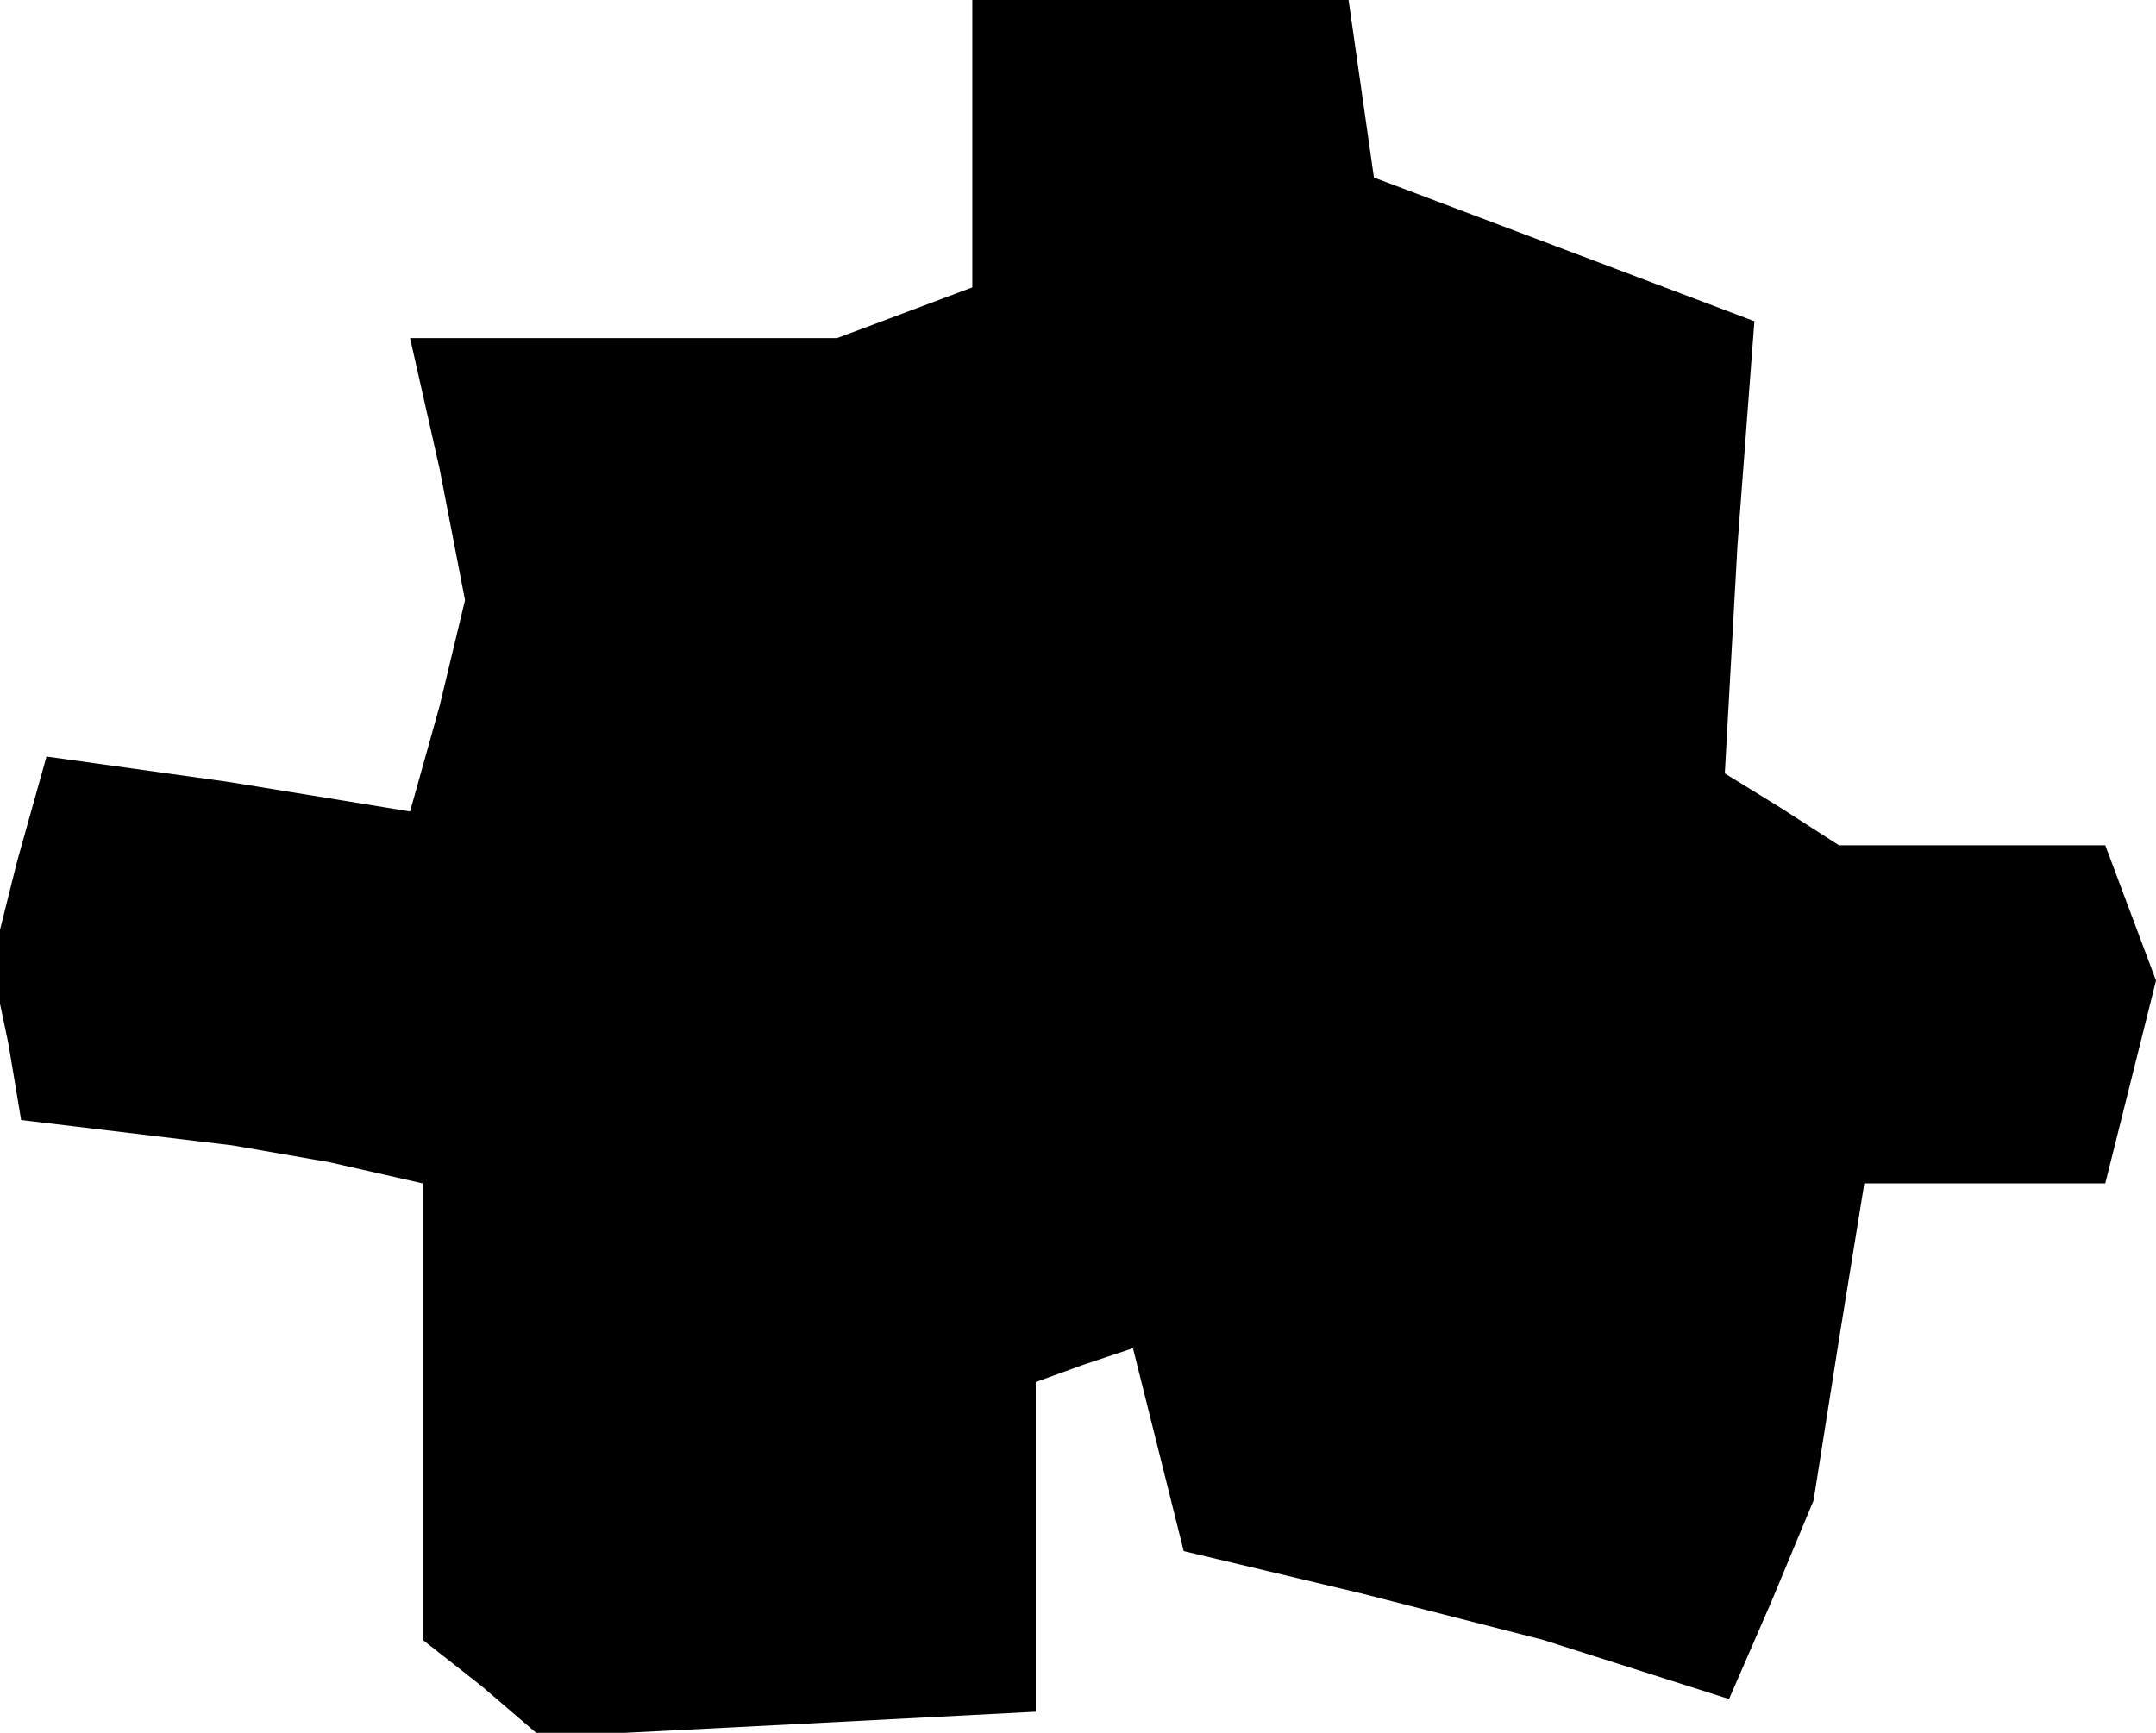 <?xml version="1.0" standalone="no"?>
<!DOCTYPE svg PUBLIC "-//W3C//DTD SVG 20010904//EN"
 "http://www.w3.org/TR/2001/REC-SVG-20010904/DTD/svg10.dtd">
<svg version="1.0" xmlns="http://www.w3.org/2000/svg"
 width="51pt" height="41pt" viewBox="0 0 51 41"
 preserveAspectRatio="xMidYMid meet">
<g transform="translate(0,41) scale(0.1,-0.1)"
fill="#000000" stroke="none">
<path d="M230 376 l0 -34 -16 -6 -16 -6 -50 0 -51 0 7 -31 6 -31 -6 -25 -7
-25 -43 7 -43 6 -7 -25 -6 -24 4 -19 3 -18 25 -3 25 -3 23 -4 22 -5 0 -54 0
-54 14 -11 14 -12 59 3 58 3 0 39 0 39 11 4 12 4 6 -24 6 -24 42 -10 43 -11
22 -7 22 -7 10 23 10 24 6 38 6 37 28 0 29 0 6 24 6 24 -6 16 -6 16 -32 0 -31
0 -14 9 -13 8 3 54 4 53 -45 17 -45 17 -3 21 -3 21 -45 0 -44 0 0 -34z"/>
</g>
</svg>
